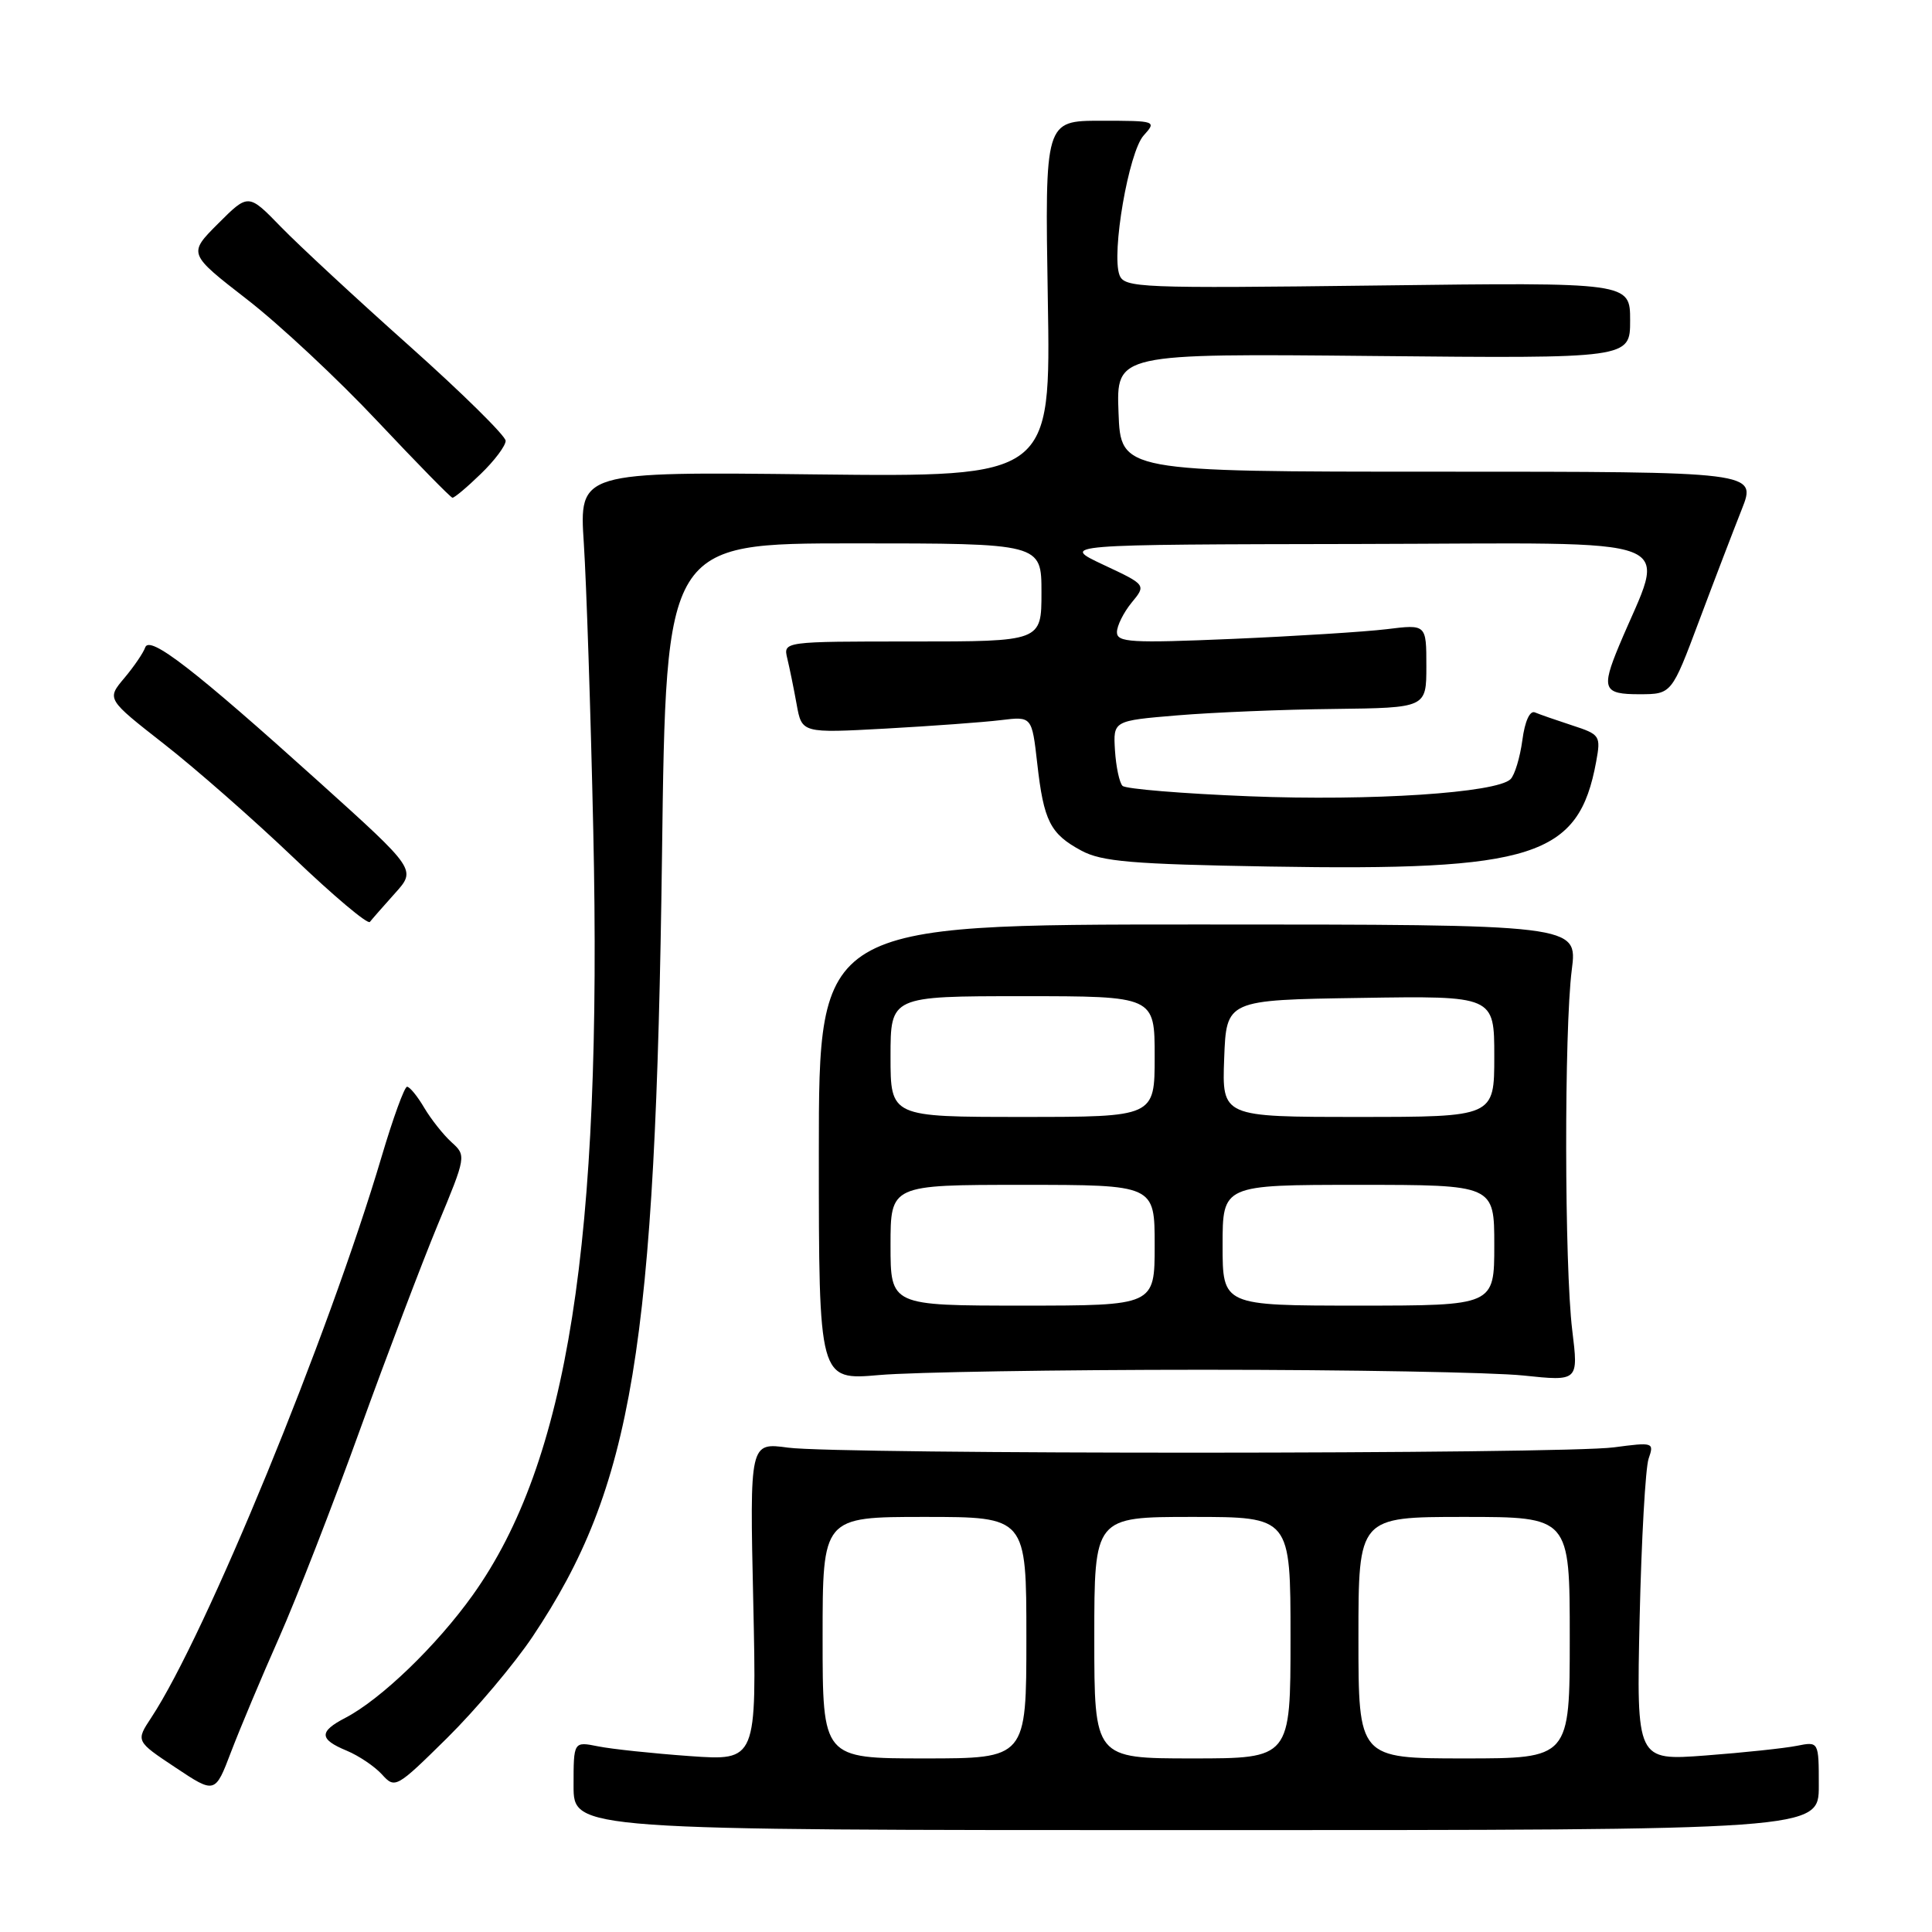 <?xml version="1.0" encoding="UTF-8" standalone="no"?>
<!DOCTYPE svg PUBLIC "-//W3C//DTD SVG 1.1//EN" "http://www.w3.org/Graphics/SVG/1.1/DTD/svg11.dtd" >
<svg xmlns="http://www.w3.org/2000/svg" xmlns:xlink="http://www.w3.org/1999/xlink" version="1.1" viewBox="0 0 256 256">
 <g >
 <path fill="currentColor"
d=" M 241.00 236.62 C 241.00 230.75 241.00 230.75 238.09 231.33 C 236.49 231.65 231.05 232.23 226.01 232.61 C 216.84 233.30 216.84 233.30 217.26 214.40 C 217.50 204.00 218.03 194.50 218.45 193.28 C 219.20 191.12 219.08 191.09 213.86 191.78 C 207.02 192.70 111.18 192.73 104.42 191.82 C 99.34 191.13 99.34 191.13 99.81 212.23 C 100.27 233.32 100.27 233.32 91.39 232.69 C 86.50 232.34 81.04 231.76 79.25 231.40 C 76.00 230.75 76.00 230.75 76.00 236.62 C 76.00 242.50 76.00 242.50 158.50 242.50 C 241.00 242.50 241.00 242.50 241.00 236.62 Z  M 36.98 217.00 C 39.29 211.78 44.11 199.40 47.68 189.50 C 51.26 179.60 55.90 167.37 57.99 162.32 C 61.78 153.21 61.79 153.12 59.83 151.35 C 58.74 150.36 57.11 148.30 56.21 146.78 C 55.31 145.25 54.29 144.00 53.94 144.00 C 53.59 144.00 52.08 148.16 50.57 153.25 C 43.52 177.05 27.26 216.66 20.04 227.60 C 17.99 230.71 17.99 230.71 23.24 234.20 C 28.50 237.70 28.50 237.70 30.63 232.10 C 31.81 229.02 34.66 222.22 36.98 217.00 Z  M 70.58 216.85 C 83.84 197.01 86.87 178.72 87.72 113.25 C 88.25 72.00 88.25 72.00 113.13 72.00 C 138.00 72.00 138.00 72.00 138.00 78.50 C 138.00 85.00 138.00 85.00 120.89 85.00 C 103.78 85.00 103.78 85.00 104.32 87.25 C 104.62 88.49 105.18 91.22 105.56 93.33 C 106.25 97.15 106.25 97.15 117.38 96.54 C 123.49 96.20 130.35 95.70 132.62 95.42 C 136.73 94.92 136.73 94.92 137.44 101.16 C 138.30 108.80 139.16 110.49 143.28 112.71 C 145.98 114.17 149.99 114.51 168.13 114.82 C 203.30 115.42 209.18 113.54 211.50 100.93 C 212.13 97.49 212.02 97.32 208.33 96.12 C 206.22 95.43 204.00 94.66 203.39 94.40 C 202.71 94.11 202.05 95.57 201.72 98.08 C 201.41 100.37 200.71 102.69 200.16 103.24 C 198.34 105.06 181.68 106.16 165.50 105.51 C 156.70 105.16 149.16 104.54 148.74 104.13 C 148.33 103.72 147.88 101.61 147.74 99.44 C 147.50 95.50 147.50 95.50 156.00 94.79 C 160.68 94.40 170.01 94.01 176.75 93.94 C 189.00 93.79 189.00 93.79 189.00 88.26 C 189.00 82.72 189.00 82.72 183.75 83.37 C 180.86 83.72 171.64 84.30 163.25 84.66 C 149.88 85.23 148.00 85.12 148.00 83.77 C 148.00 82.92 148.88 81.16 149.94 79.86 C 151.89 77.50 151.89 77.50 146.19 74.83 C 140.50 72.15 140.50 72.15 180.24 72.08 C 224.36 71.99 220.79 70.59 214.53 85.57 C 212.15 91.29 212.45 92.00 217.25 91.99 C 221.50 91.98 221.50 91.98 225.15 82.24 C 227.16 76.88 229.70 70.25 230.79 67.50 C 232.77 62.50 232.77 62.50 190.64 62.50 C 148.50 62.50 148.50 62.50 148.21 54.67 C 147.91 46.84 147.91 46.84 181.96 47.17 C 216.00 47.50 216.00 47.50 216.00 42.46 C 216.00 37.41 216.00 37.41 182.52 37.83 C 150.99 38.22 148.99 38.14 148.34 36.45 C 147.24 33.57 149.56 20.14 151.54 17.95 C 153.28 16.03 153.19 16.00 145.88 16.00 C 138.45 16.00 138.45 16.00 138.84 39.61 C 139.24 63.21 139.24 63.21 107.99 62.86 C 76.74 62.50 76.74 62.50 77.36 72.00 C 77.70 77.22 78.27 94.32 78.61 110.00 C 79.82 164.61 75.24 193.70 62.66 211.33 C 57.86 218.06 50.46 225.18 45.75 227.63 C 42.24 229.45 42.28 230.46 45.93 231.97 C 47.54 232.64 49.65 234.06 50.62 235.13 C 52.34 237.03 52.52 236.93 59.25 230.29 C 63.03 226.55 68.13 220.51 70.58 216.85 Z  M 159.50 181.50 C 178.75 181.50 197.80 181.84 201.83 182.26 C 209.16 183.03 209.16 183.03 208.33 176.26 C 207.29 167.75 207.25 136.47 208.27 128.50 C 209.04 122.50 209.04 122.50 158.77 122.50 C 108.50 122.50 108.50 122.50 108.50 152.70 C 108.50 182.90 108.50 182.90 116.50 182.20 C 120.90 181.81 140.25 181.50 159.50 181.50 Z  M 52.34 118.36 C 55.16 115.23 55.16 115.23 42.33 103.66 C 25.75 88.72 19.81 84.12 19.24 85.79 C 19.00 86.49 17.76 88.32 16.47 89.85 C 14.13 92.63 14.13 92.63 21.72 98.57 C 25.90 101.83 33.63 108.62 38.91 113.66 C 44.18 118.70 48.73 122.53 49.01 122.16 C 49.29 121.80 50.79 120.09 52.34 118.36 Z  M 63.70 62.80 C 65.52 61.05 67.00 59.07 67.00 58.41 C 67.00 57.76 61.27 52.11 54.27 45.86 C 47.26 39.61 39.59 32.50 37.22 30.06 C 32.91 25.62 32.91 25.62 28.91 29.62 C 24.92 33.61 24.92 33.61 32.73 39.67 C 37.03 43.00 44.81 50.27 50.02 55.82 C 55.24 61.36 59.70 65.92 59.95 65.95 C 60.20 65.98 61.89 64.56 63.70 62.80 Z  M 109.00 217.00 C 109.00 201.00 109.00 201.00 122.50 201.00 C 136.00 201.00 136.00 201.00 136.00 217.00 C 136.00 233.00 136.00 233.00 122.50 233.00 C 109.00 233.00 109.00 233.00 109.00 217.00 Z  M 145.00 217.00 C 145.00 201.00 145.00 201.00 158.00 201.00 C 171.00 201.00 171.00 201.00 171.00 217.00 C 171.00 233.00 171.00 233.00 158.00 233.00 C 145.00 233.00 145.00 233.00 145.00 217.00 Z  M 180.00 217.00 C 180.00 201.00 180.00 201.00 194.00 201.00 C 208.00 201.00 208.00 201.00 208.00 217.00 C 208.00 233.00 208.00 233.00 194.00 233.00 C 180.00 233.00 180.00 233.00 180.00 217.00 Z  M 118.00 165.00 C 118.00 157.00 118.00 157.00 135.50 157.00 C 153.00 157.00 153.00 157.00 153.00 165.00 C 153.00 173.00 153.00 173.00 135.50 173.00 C 118.00 173.00 118.00 173.00 118.00 165.00 Z  M 162.00 165.00 C 162.00 157.00 162.00 157.00 180.00 157.00 C 198.00 157.00 198.00 157.00 198.00 165.00 C 198.00 173.00 198.00 173.00 180.00 173.00 C 162.00 173.00 162.00 173.00 162.00 165.00 Z  M 118.00 140.00 C 118.00 132.00 118.00 132.00 135.50 132.00 C 153.00 132.00 153.00 132.00 153.00 140.00 C 153.00 148.00 153.00 148.00 135.50 148.00 C 118.00 148.00 118.00 148.00 118.00 140.00 Z  M 162.21 140.25 C 162.50 132.50 162.50 132.50 180.25 132.23 C 198.00 131.95 198.00 131.95 198.00 139.98 C 198.00 148.00 198.00 148.00 179.96 148.00 C 161.92 148.00 161.92 148.00 162.21 140.25 Z "/>
</g>
</svg>